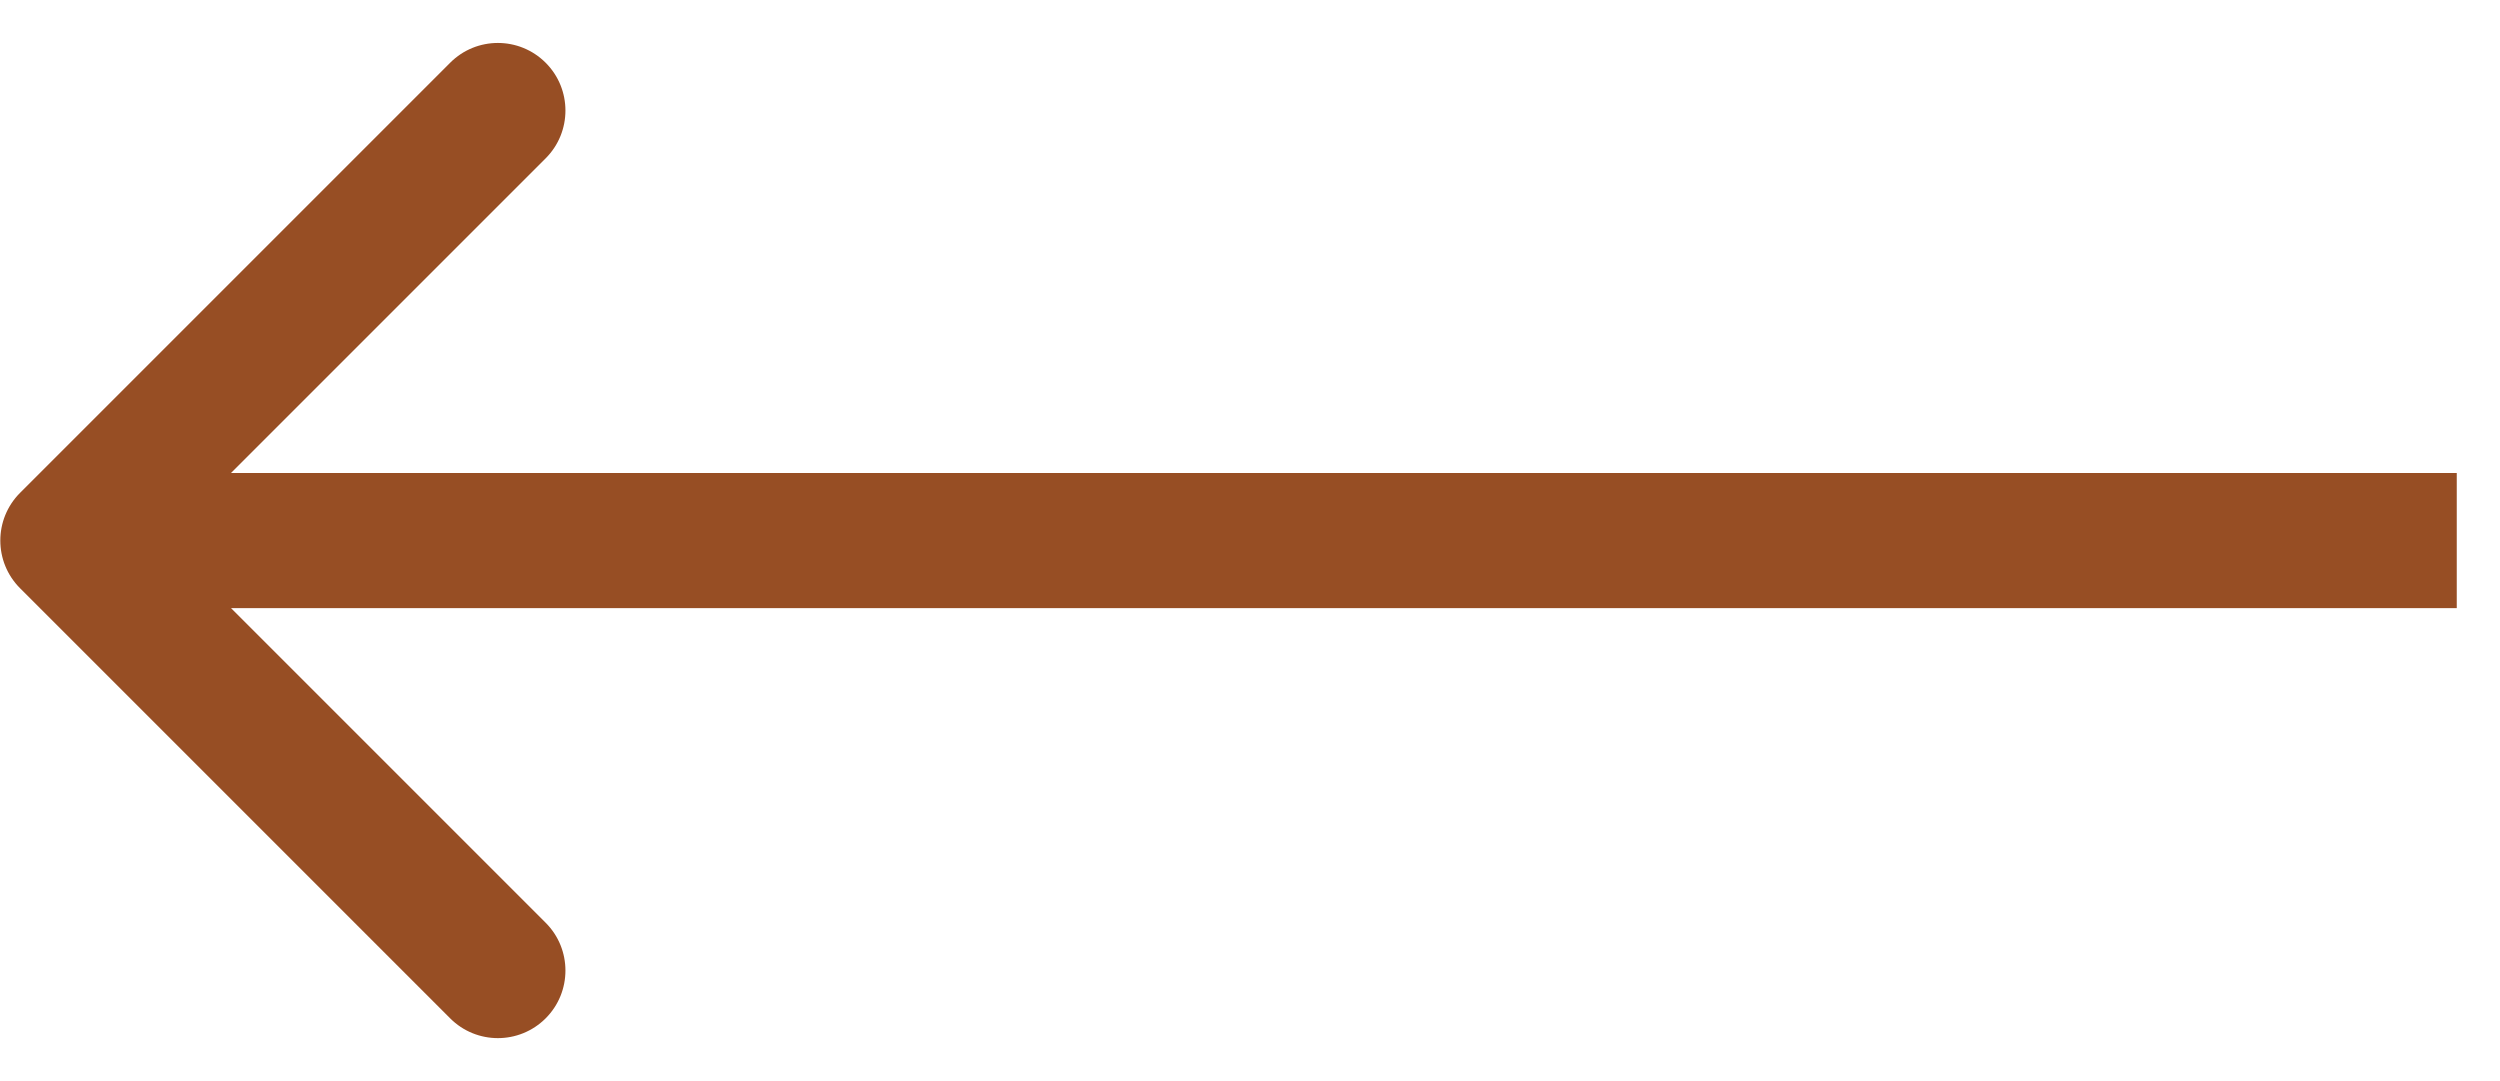 <svg width="37" height="16" viewBox="0 0 37 16" fill="none" xmlns="http://www.w3.org/2000/svg">
<path d="M0.298 8.707C-0.093 8.317 -0.093 7.683 0.298 7.293L6.662 0.929C7.052 0.538 7.685 0.538 8.076 0.929C8.466 1.319 8.466 1.953 8.076 2.343L2.419 8L8.076 13.657C8.466 14.047 8.466 14.681 8.076 15.071C7.685 15.462 7.052 15.462 6.662 15.071L0.298 8.707ZM36.36 8V9H1.005V8V7H36.36V8Z" fill="#974E24"/>
</svg>
